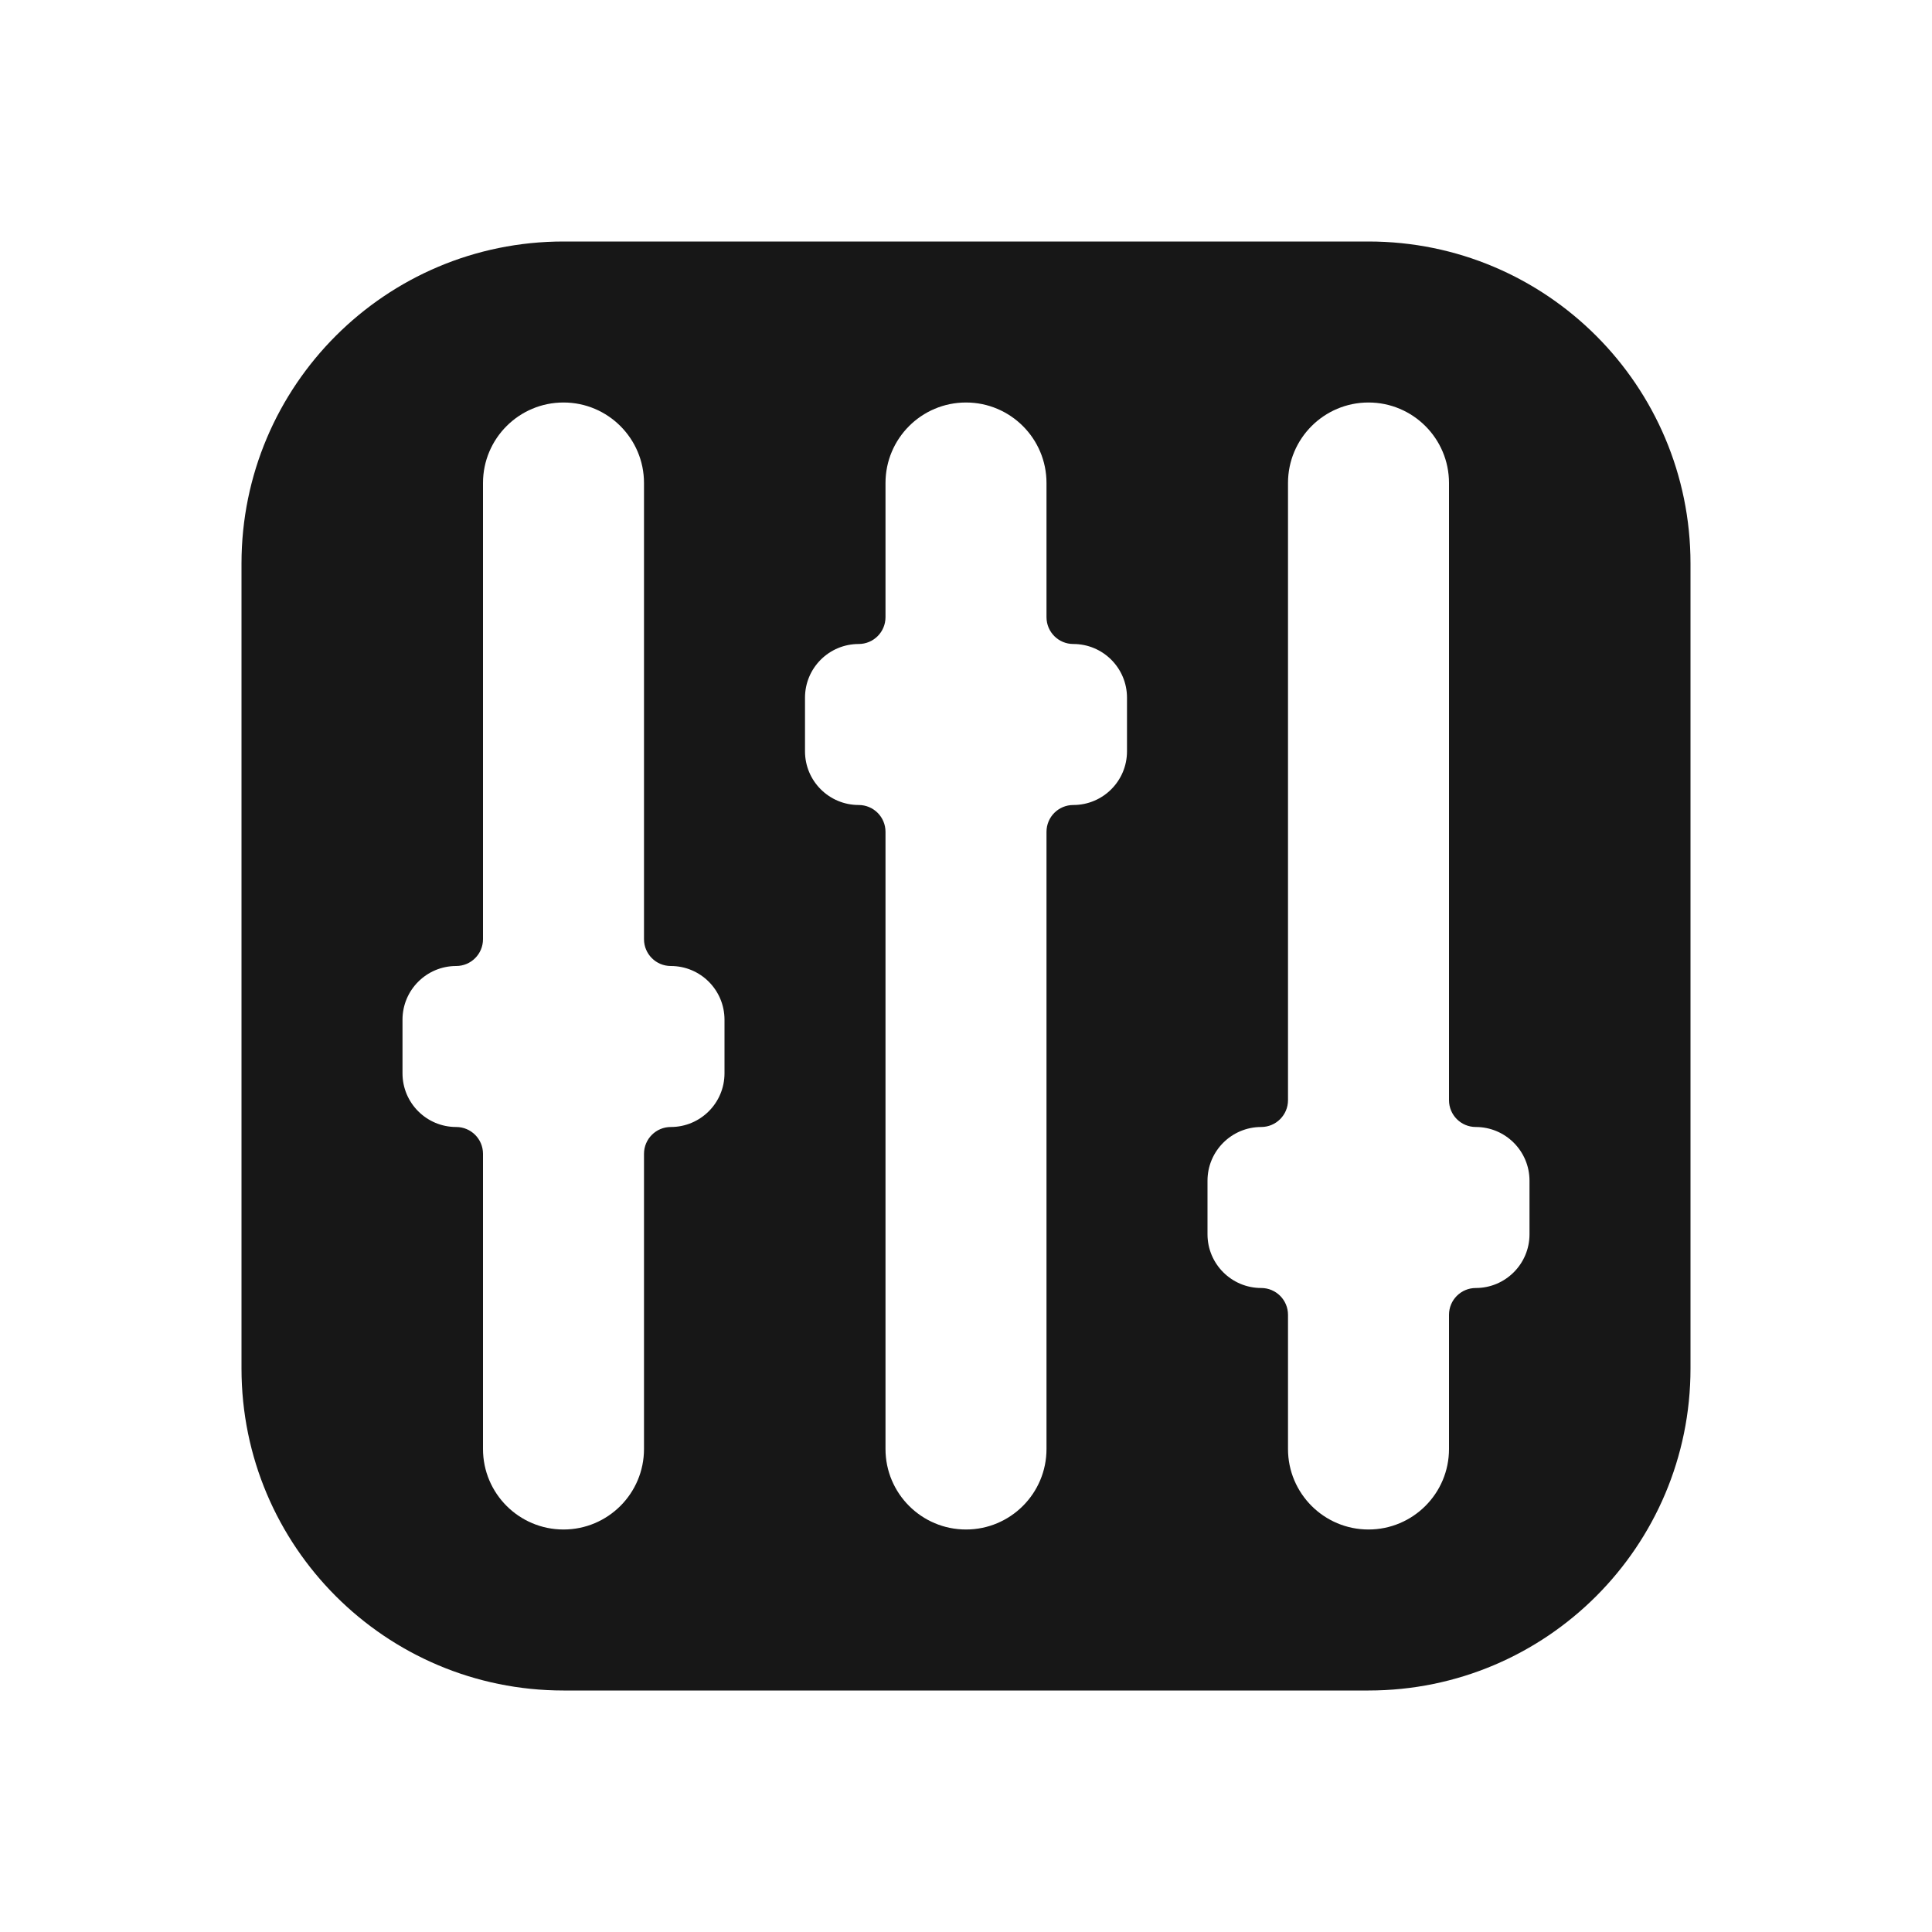 <svg width="24" height="24" viewBox="0 0 24 24" fill="none" xmlns="http://www.w3.org/2000/svg">
<path fill-rule="evenodd" clip-rule="evenodd" d="M17 3C19.209 3 21 4.791 21 7V17C21 19.209 19.209 21 17 21H7C4.791 21 3 19.209 3 17V7C3 4.791 4.791 3 7 3H17ZM12 5C11.448 5 11 5.448 11 6V7.667C11 7.851 10.851 8 10.667 8C10.299 8 10 8.298 10 8.667V9.333C10 9.702 10.299 10 10.667 10C10.851 10 11 10.149 11 10.333V18C11 18.552 11.448 19 12 19C12.552 19 13 18.552 13 18V10.333C13 10.149 13.149 10 13.333 10C13.701 10 14 9.702 14 9.333V8.667C14 8.298 13.701 8 13.333 8C13.149 8 13 7.851 13 7.667V6C13 5.448 12.552 5 12 5ZM16 6C16 5.448 16.448 5 17 5C17.552 5 18 5.448 18 6V13.667C18 13.851 18.149 14 18.333 14C18.701 14 19 14.299 19 14.667V15.333C19 15.701 18.701 16 18.333 16C18.149 16 18 16.149 18 16.333V18C18 18.552 17.552 19 17 19C16.448 19 16 18.552 16 18V16.333C16 16.149 15.851 16 15.667 16C15.299 16 15 15.701 15 15.333V14.667C15 14.299 15.299 14 15.667 14C15.851 14 16 13.851 16 13.667V6ZM7 5C6.448 5 6 5.448 6 6V11.667C6 11.851 5.851 12 5.667 12C5.298 12 5 12.299 5 12.667V13.333C5 13.701 5.298 14 5.667 14C5.851 14 6 14.149 6 14.333V18C6 18.552 6.448 19 7 19C7.552 19 8 18.552 8 18V14.333C8 14.149 8.149 14 8.333 14C8.702 14 9 13.701 9 13.333V12.667C9 12.299 8.702 12 8.333 12C8.149 12 8 11.851 8 11.667V6C8 5.448 7.552 5 7 5Z" fill="#171717"/>
</svg>
